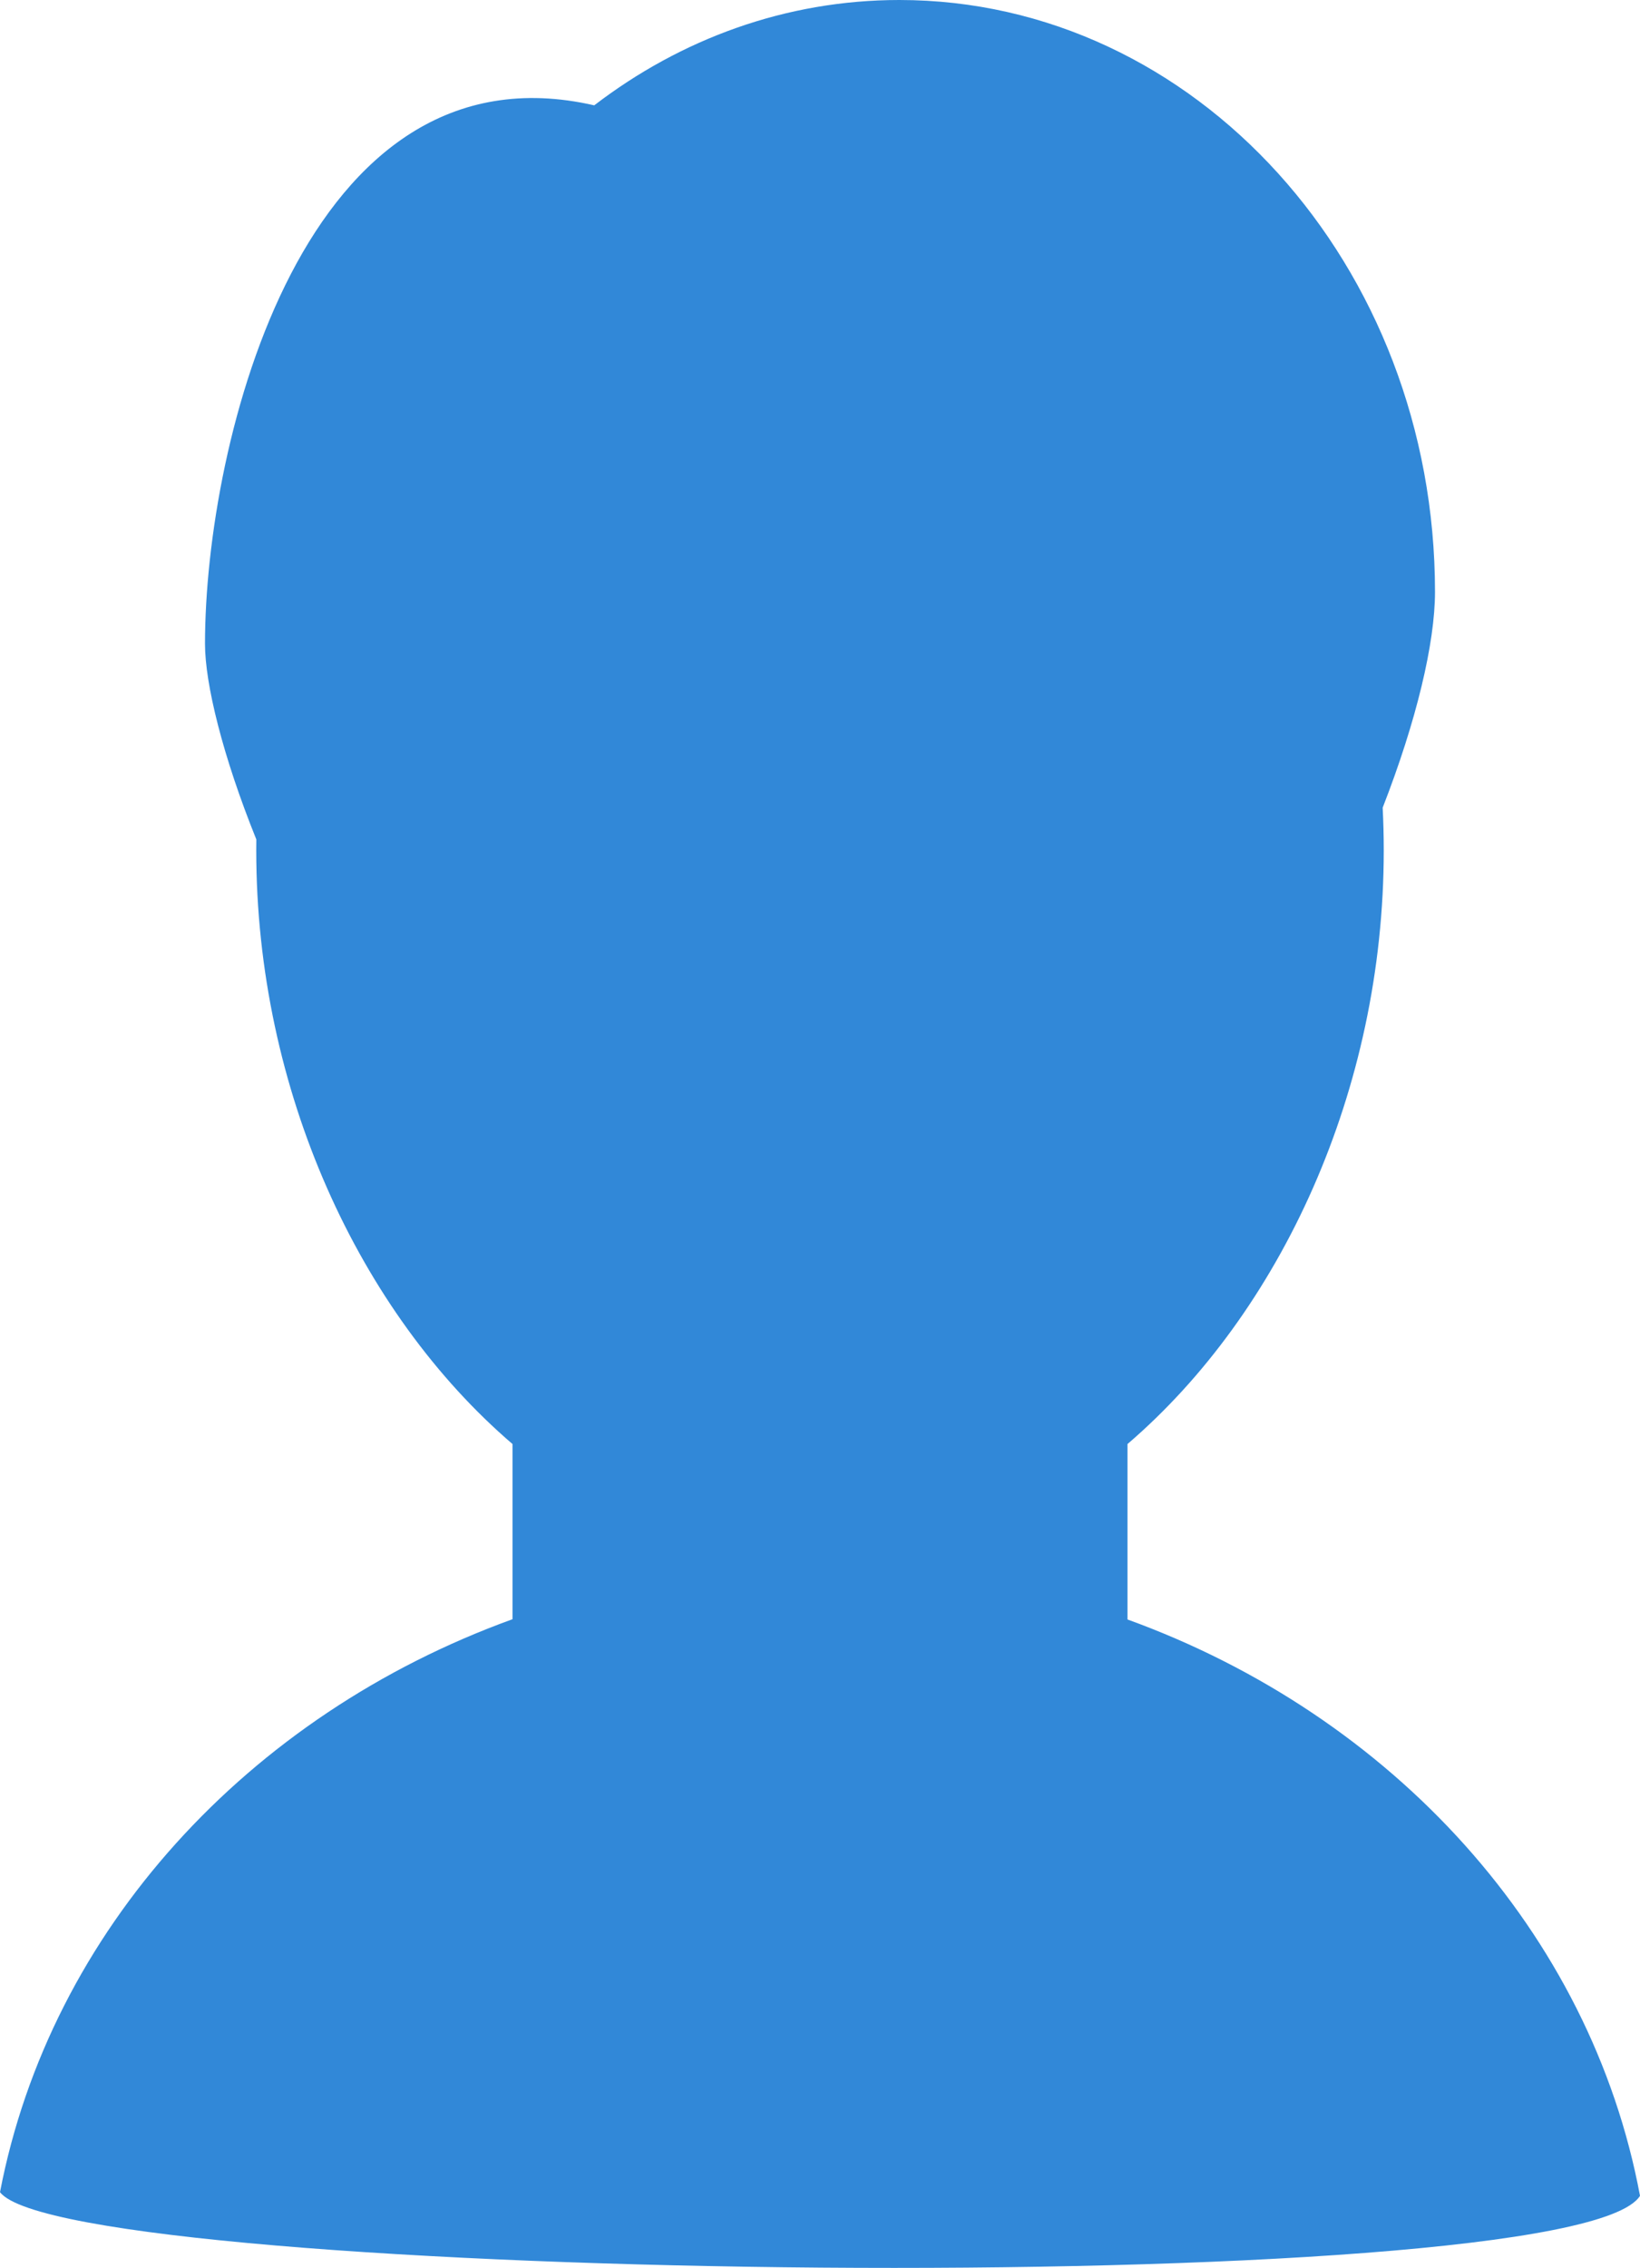 <?xml version="1.0" encoding="UTF-8" standalone="no"?>
<svg width="144px" height="199px" viewBox="0 0 144 199" version="1.1" xmlns="http://www.w3.org/2000/svg" xmlns:xlink="http://www.w3.org/1999/xlink">
    <!-- Generator: Sketch 40.3 (33839) - http://www.bohemiancoding.com/sketch -->
    <title>Combined Shape</title>
    <desc>Created with Sketch.</desc>
    <defs></defs>
    <g id="Page-1" stroke="none" stroke-width="1" fill="none" fill-rule="evenodd">
        <g id="Desktop" transform="translate(-80, -282)" fill="#3188d8">
            <g id="icons" transform="translate(80, 282)">
                <g id="male-icon">
                    <path d="M45,142.081 L45,126.708 C31.555,115.183 22.5,95.648 22.5,74.619 C22.5,74.297 22.502,73.975 22.506,73.655 C19.546,66.328 18,59.992 18,56.493 C18,38.802 26.71,3.416 52.178,9.243 C59.78,3.416 69.013,0 78.968,0 C104.943,0 126,23.253 126,51.937 C126,56.411 124.379,63.251 121.405,70.871 C121.468,72.104 121.5,73.354 121.5,74.619 C121.5,95.648 112.445,115.183 99,126.708 L99,142.103 C122.293,150.548 139.687,169.585 144,192.675 C138.139,202.051 6.005,200.204 0,192.354 C4.417,169.388 21.785,150.476 45,142.081 Z" id="Combined-Shape"></path>
                </g>
            </g>
        </g>
    </g>
</svg>
